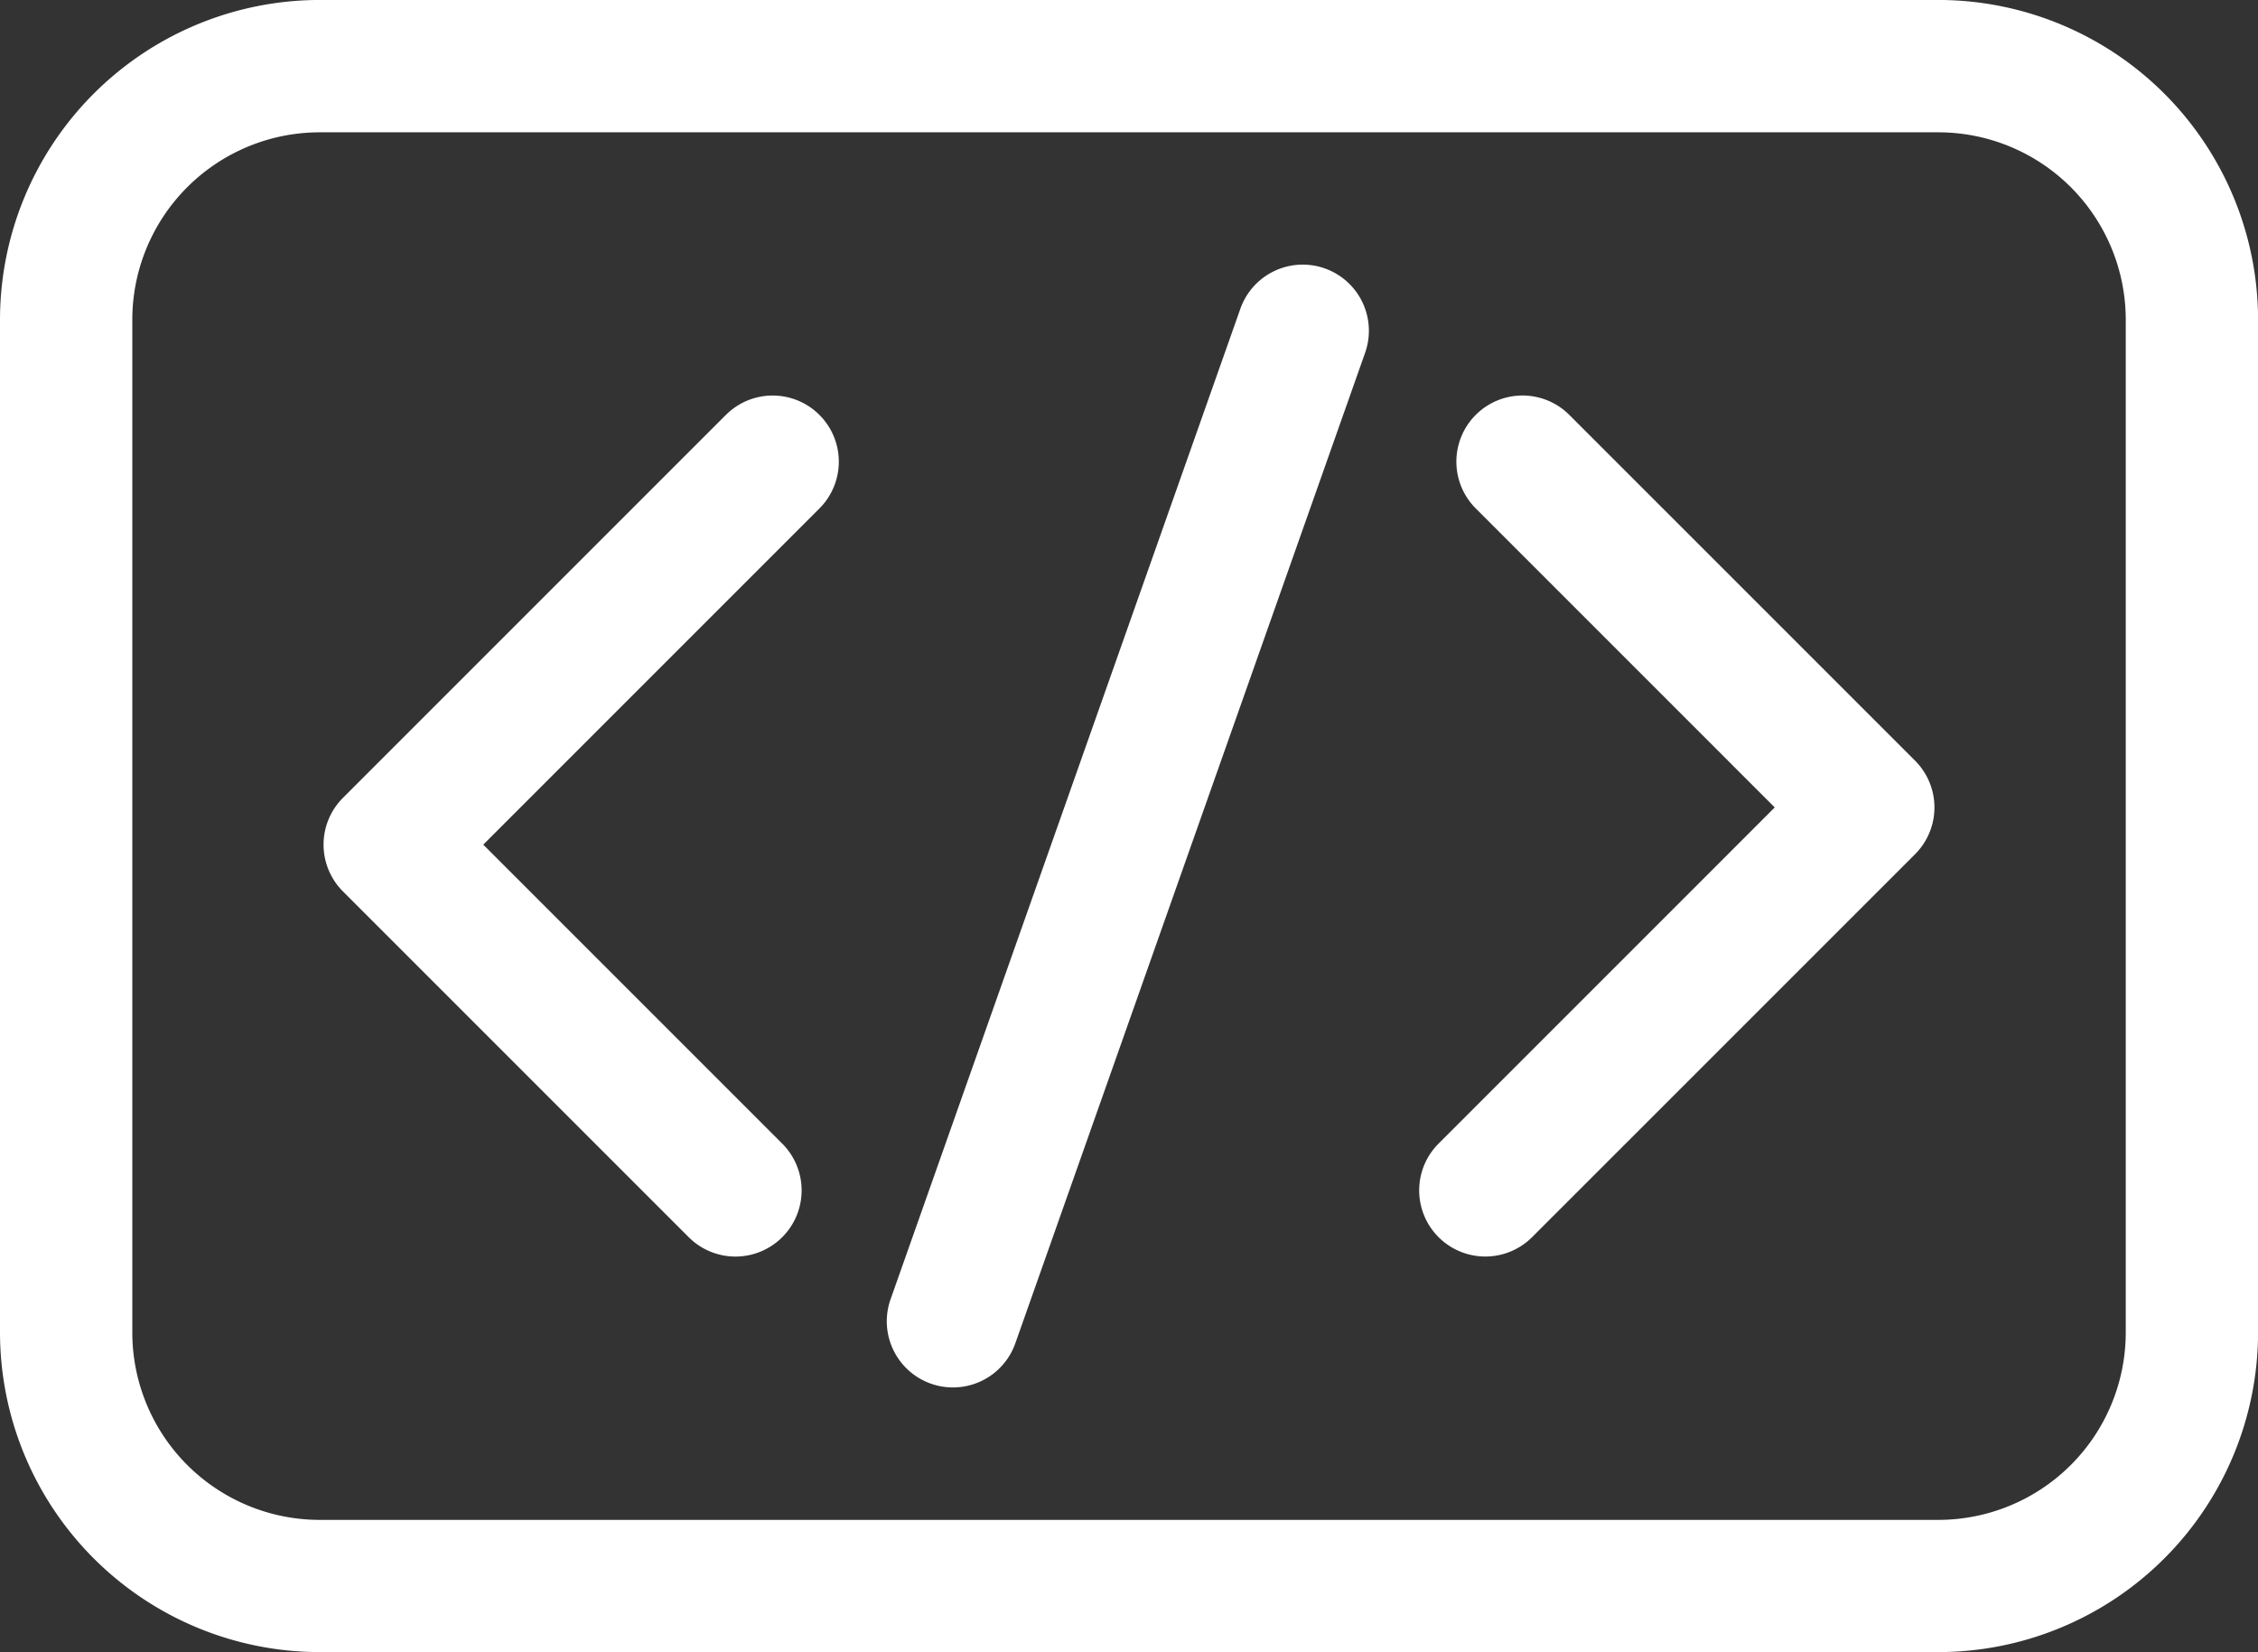 <svg xmlns="http://www.w3.org/2000/svg" width="70.123" height="51.304" viewBox="0 0 70.123 51.304">
  <rect x="0" y="0" width="70.123" height="51.304" fill="#333333" stroke="none"/>
  <g id="frontend" transform="translate(0 -68.701)">
    <path id="Path_57" data-name="Path 57" d="M85.861,158.984,73.968,170.877a2.054,2.054,0,0,0,0,2.905L84.706,184.52a2.054,2.054,0,0,0,2.905-2.905l-9.285-9.285,10.44-10.44a2.054,2.054,0,1,0-2.905-2.905Z" transform="translate(-63.318 -77.399)" fill="#fff"/>
    <path id="Path_58" data-name="Path 58" d="M326.462,158.985a2.054,2.054,0,1,0-2.905,2.905l9.285,9.285-10.44,10.44a2.054,2.054,0,1,0,2.905,2.905L337.2,172.628a2.054,2.054,0,0,0,0-2.905Z" transform="translate(-277.727 -77.4)" fill="#fff"/>
    <path id="Path_59" data-name="Path 59" d="M214.674,128.815a2.054,2.054,0,0,0-2.621,1.253l-10.863,30.76a2.054,2.054,0,1,0,3.874,1.368l10.863-30.76A2.054,2.054,0,0,0,214.674,128.815Z" transform="translate(-173.533 -51.779)" fill="#fff"/>
    <path id="Path_60" data-name="Path 60" d="M60.2,68.7H9.925A9.936,9.936,0,0,0,0,78.626v31.455a9.936,9.936,0,0,0,9.925,9.925H60.2a9.936,9.936,0,0,0,9.925-9.925V78.626A9.936,9.936,0,0,0,60.2,68.7Zm5.816,41.38A5.822,5.822,0,0,1,60.2,115.9H9.925a5.822,5.822,0,0,1-5.816-5.816V78.626A5.822,5.822,0,0,1,9.925,72.81H60.2a5.822,5.822,0,0,1,5.816,5.816Z" transform="translate(0)" fill="#fff"/>
  </g>
</svg>
